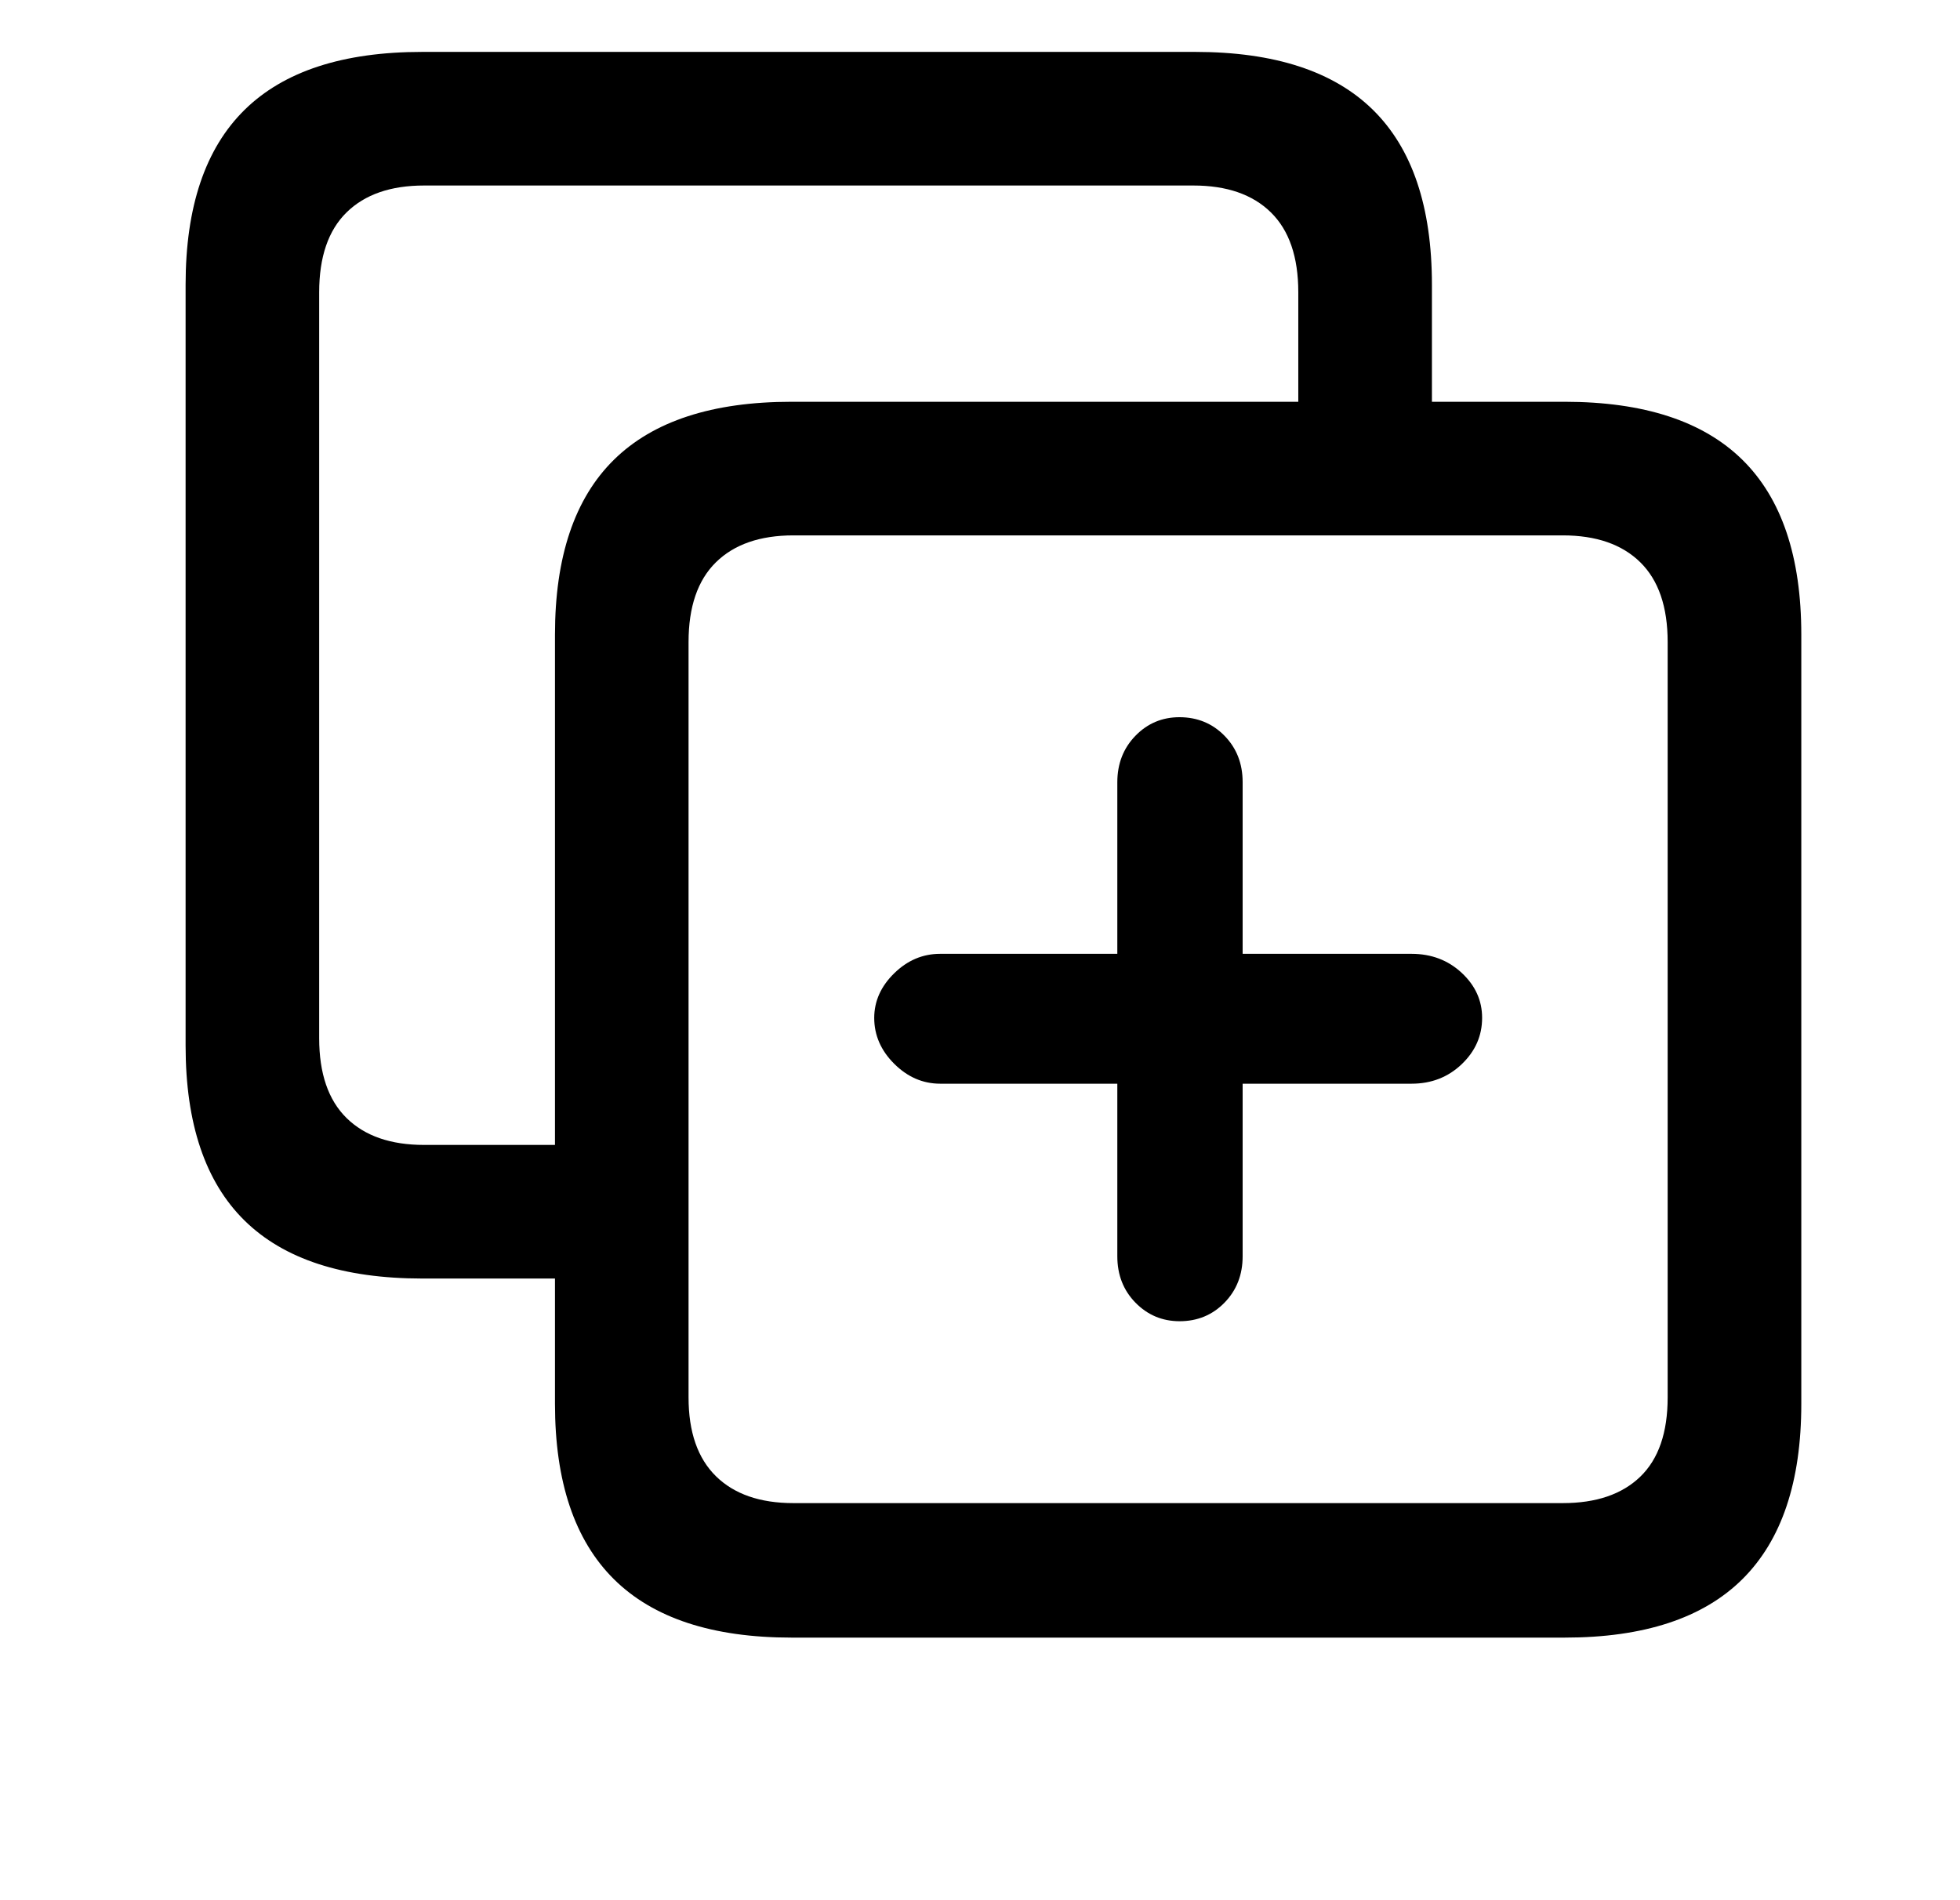 <svg height="32" viewBox="0 0 33 32" width="33" xmlns="http://www.w3.org/2000/svg"><path d="m19.859 22.25q.453 0 .758-.313t.305-.781v-2.906h2.844q.5 0 .844-.328t.344-.781q0-.438-.344-.758t-.844-.32h-2.844v-2.891q0-.469-.305-.781t-.758-.313q-.438 0-.742.313t-.305.781v2.891h-2.984q-.438 0-.773.328t-.336.75q0 .438.336.773t.773.336h2.984v2.906q0 .469.305.781t.742.313zm-6.531 5.328h13.016q2 0 2.992-.984t.992-2.953v-12.953q0-1.969-.992-2.945t-2.992-.977h-13.016q-2 0-2.992.977t-.992 2.945v12.953q0 1.969.992 2.953t2.992.984zm-6.219-6.047h2.609v-2.25h-2.578q-.844 0-1.305-.453t-.461-1.344v-12.563q0-.891.461-1.344t1.305-.453h12.953q.844 0 1.305.453t.461 1.344v2.75h2.25v-2.875q0-1.969-.992-2.945t-2.992-.977h-13.016q-2 0-2.992.977t-.992 2.945v12.813q0 1.969.992 2.945t2.992.977zm6.25 3.782q-.844 0-1.305-.453t-.461-1.328v-12.719q0-.891.461-1.344t1.305-.453h12.953q.844 0 1.305.453t.461 1.344v12.719q0 .891-.461 1.336t-1.305.445z"/></svg>
